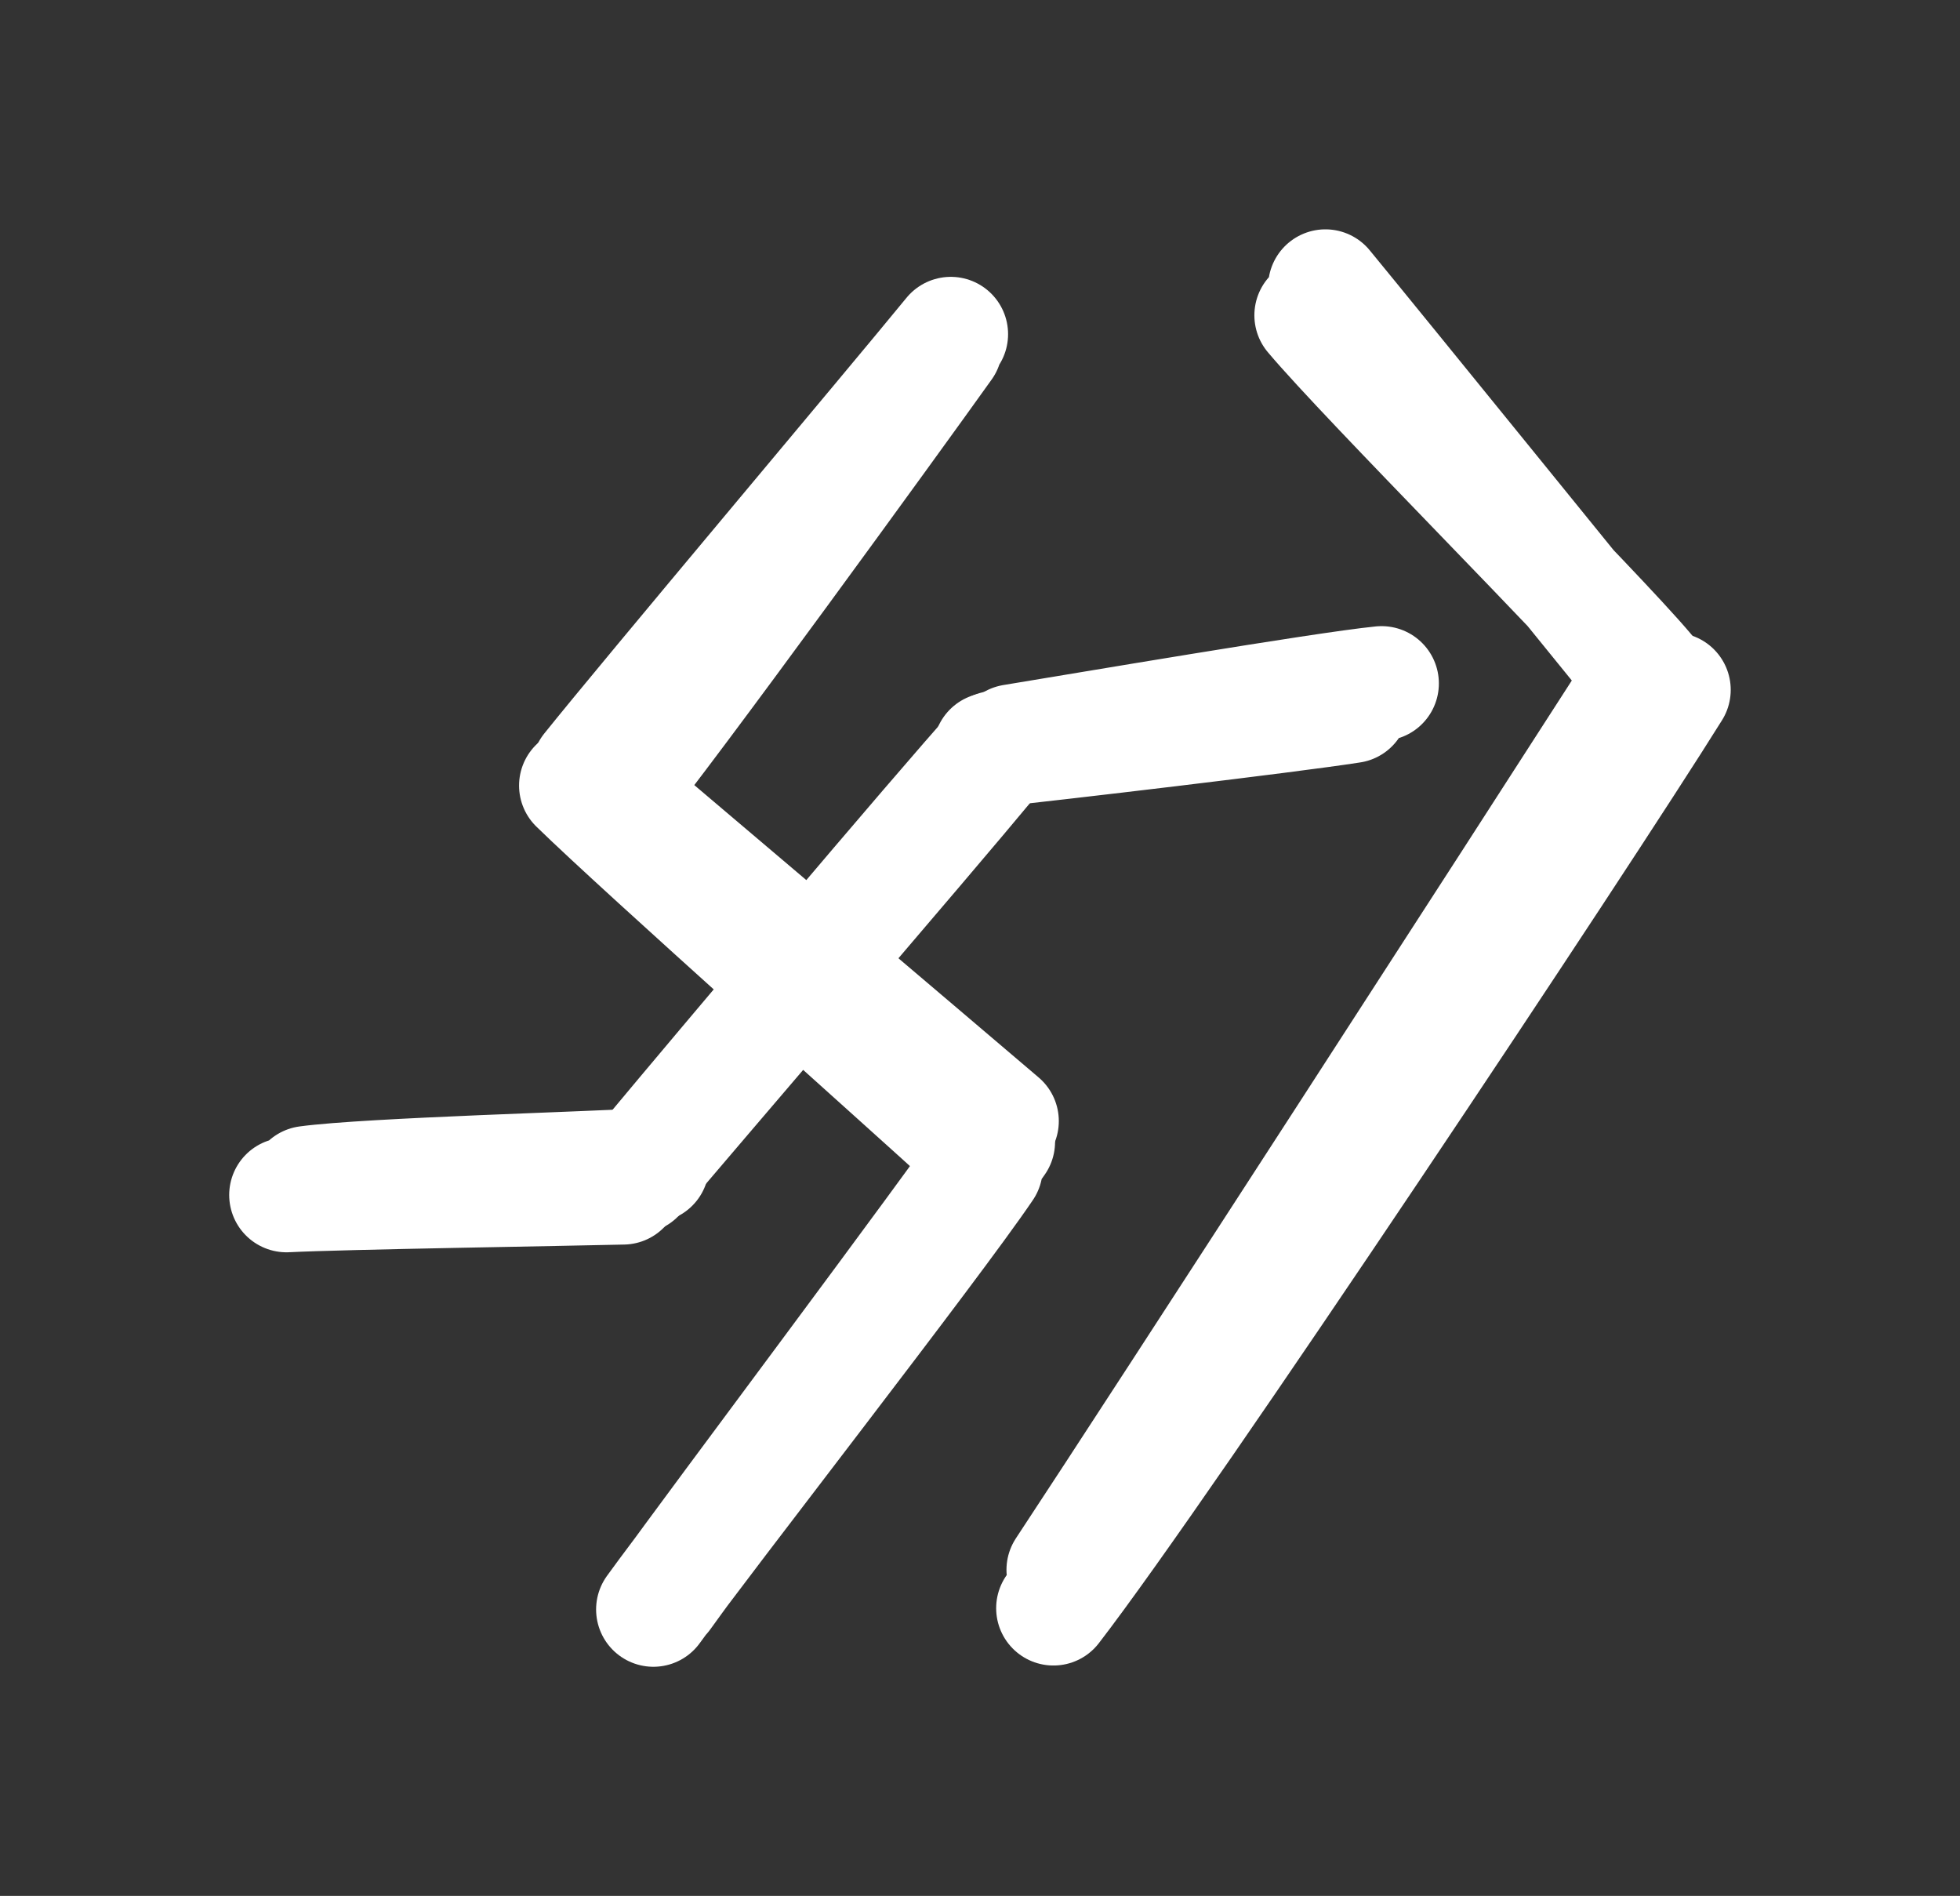 <svg version="1.1" xmlns="http://www.w3.org/2000/svg" viewBox="0 0 68.414 66.167" width="68.414" height="66.167"><rect x="0" y="0" width="68.414" height="66.167" fill="#333333" stroke="none"/><!-- svg-source:excalidraw --><defs><style class="style-fonts">
      </style></defs><rect x="0" y="0" width="68.414" height="66.167" fill="none"></rect><g stroke-linecap="round"><g transform="translate(20.897 27.302) rotate(0 5.918 -7.551)"><path d="M-0.34 -0.45 C1.72 -3.02, 10.23 -13.12, 12.29 -15.64 M0.49 0.5 C2.52 -1.99, 10.22 -12.6, 12.09 -15.22" stroke="#ffffff" stroke-width="4" fill="none"></path></g></g><mask></mask><g stroke-linecap="round"><g transform="translate(20.568 26.966) rotate(0 6.986 6.46)"><path d="M-0.45 0.45 C1.83 2.68, 11.1 10.92, 13.43 13.06 M0.31 0.21 C2.78 2.3, 12.01 10.13, 14.39 12.16" stroke="#ffffff" stroke-width="4" fill="none"></path></g></g><mask></mask><g stroke-linecap="round"><g transform="translate(34.377 40.39) rotate(0 -5.671 7.887)"><path d="M0.45 -0.54 C-1.36 2.09, -9.3 12.65, -11.21 15.31 M0.02 0.37 C-1.82 3.09, -9.71 13.2, -11.57 15.78" stroke="#ffffff" stroke-width="4" fill="none"></path></g></g><mask></mask><g stroke-linecap="round"><g transform="translate(10.54 41.565) rotate(0 5.836 -0.252)"><path d="M-0.54 0.14 C1.4 0.04, 9.24 -0.08, 11.21 -0.13 M0.18 -0.27 C2.33 -0.56, 10.16 -0.77, 12.21 -0.9" stroke="#ffffff" stroke-width="4" fill="none"></path></g></g><mask></mask><g stroke-linecap="round"><g transform="translate(22.705 40.558) rotate(0 5.836 -7.048)"><path d="M0.14 -0.46 C2.07 -2.78, 10.07 -12.26, 12.05 -14.45 M-0.46 0.49 C1.4 -1.72, 9.76 -11.45, 11.81 -13.93" stroke="#ffffff" stroke-width="4" fill="none"></path></g></g><mask></mask><g stroke-linecap="round"><g transform="translate(35.034 25.792) rotate(0 6.247 -0.755)"><path d="M-0.46 0.38 C1.65 0.16, 9.9 -0.81, 12.14 -1.16 M0.31 0.09 C2.64 -0.29, 11.09 -1.73, 13.19 -1.94" stroke="#ffffff" stroke-width="4" fill="none"></path></g></g><mask></mask><g stroke-linecap="round"><g transform="translate(45.884 10.354) rotate(0 5.754 6.628)"><path d="M0.38 -0.35 C2.33 2.02, 10.03 11.52, 11.86 13.77 M-0.1 0.65 C1.81 2.92, 9.78 10.89, 11.61 13.06" stroke="#ffffff" stroke-width="4" fill="none"></path></g></g><mask></mask><g stroke-linecap="round"><g transform="translate(57.391 23.946) rotate(0 -10.685 15.605)"><path d="M-0.77 0.77 C-3.98 5.77, -16.78 25.57, -20.26 30.84 M1.02 0.13 C-2.16 5.23, -16.69 27.09, -20.62 32.18" stroke="#ffffff" stroke-width="4" fill="none"></path></g></g><mask></mask></svg>